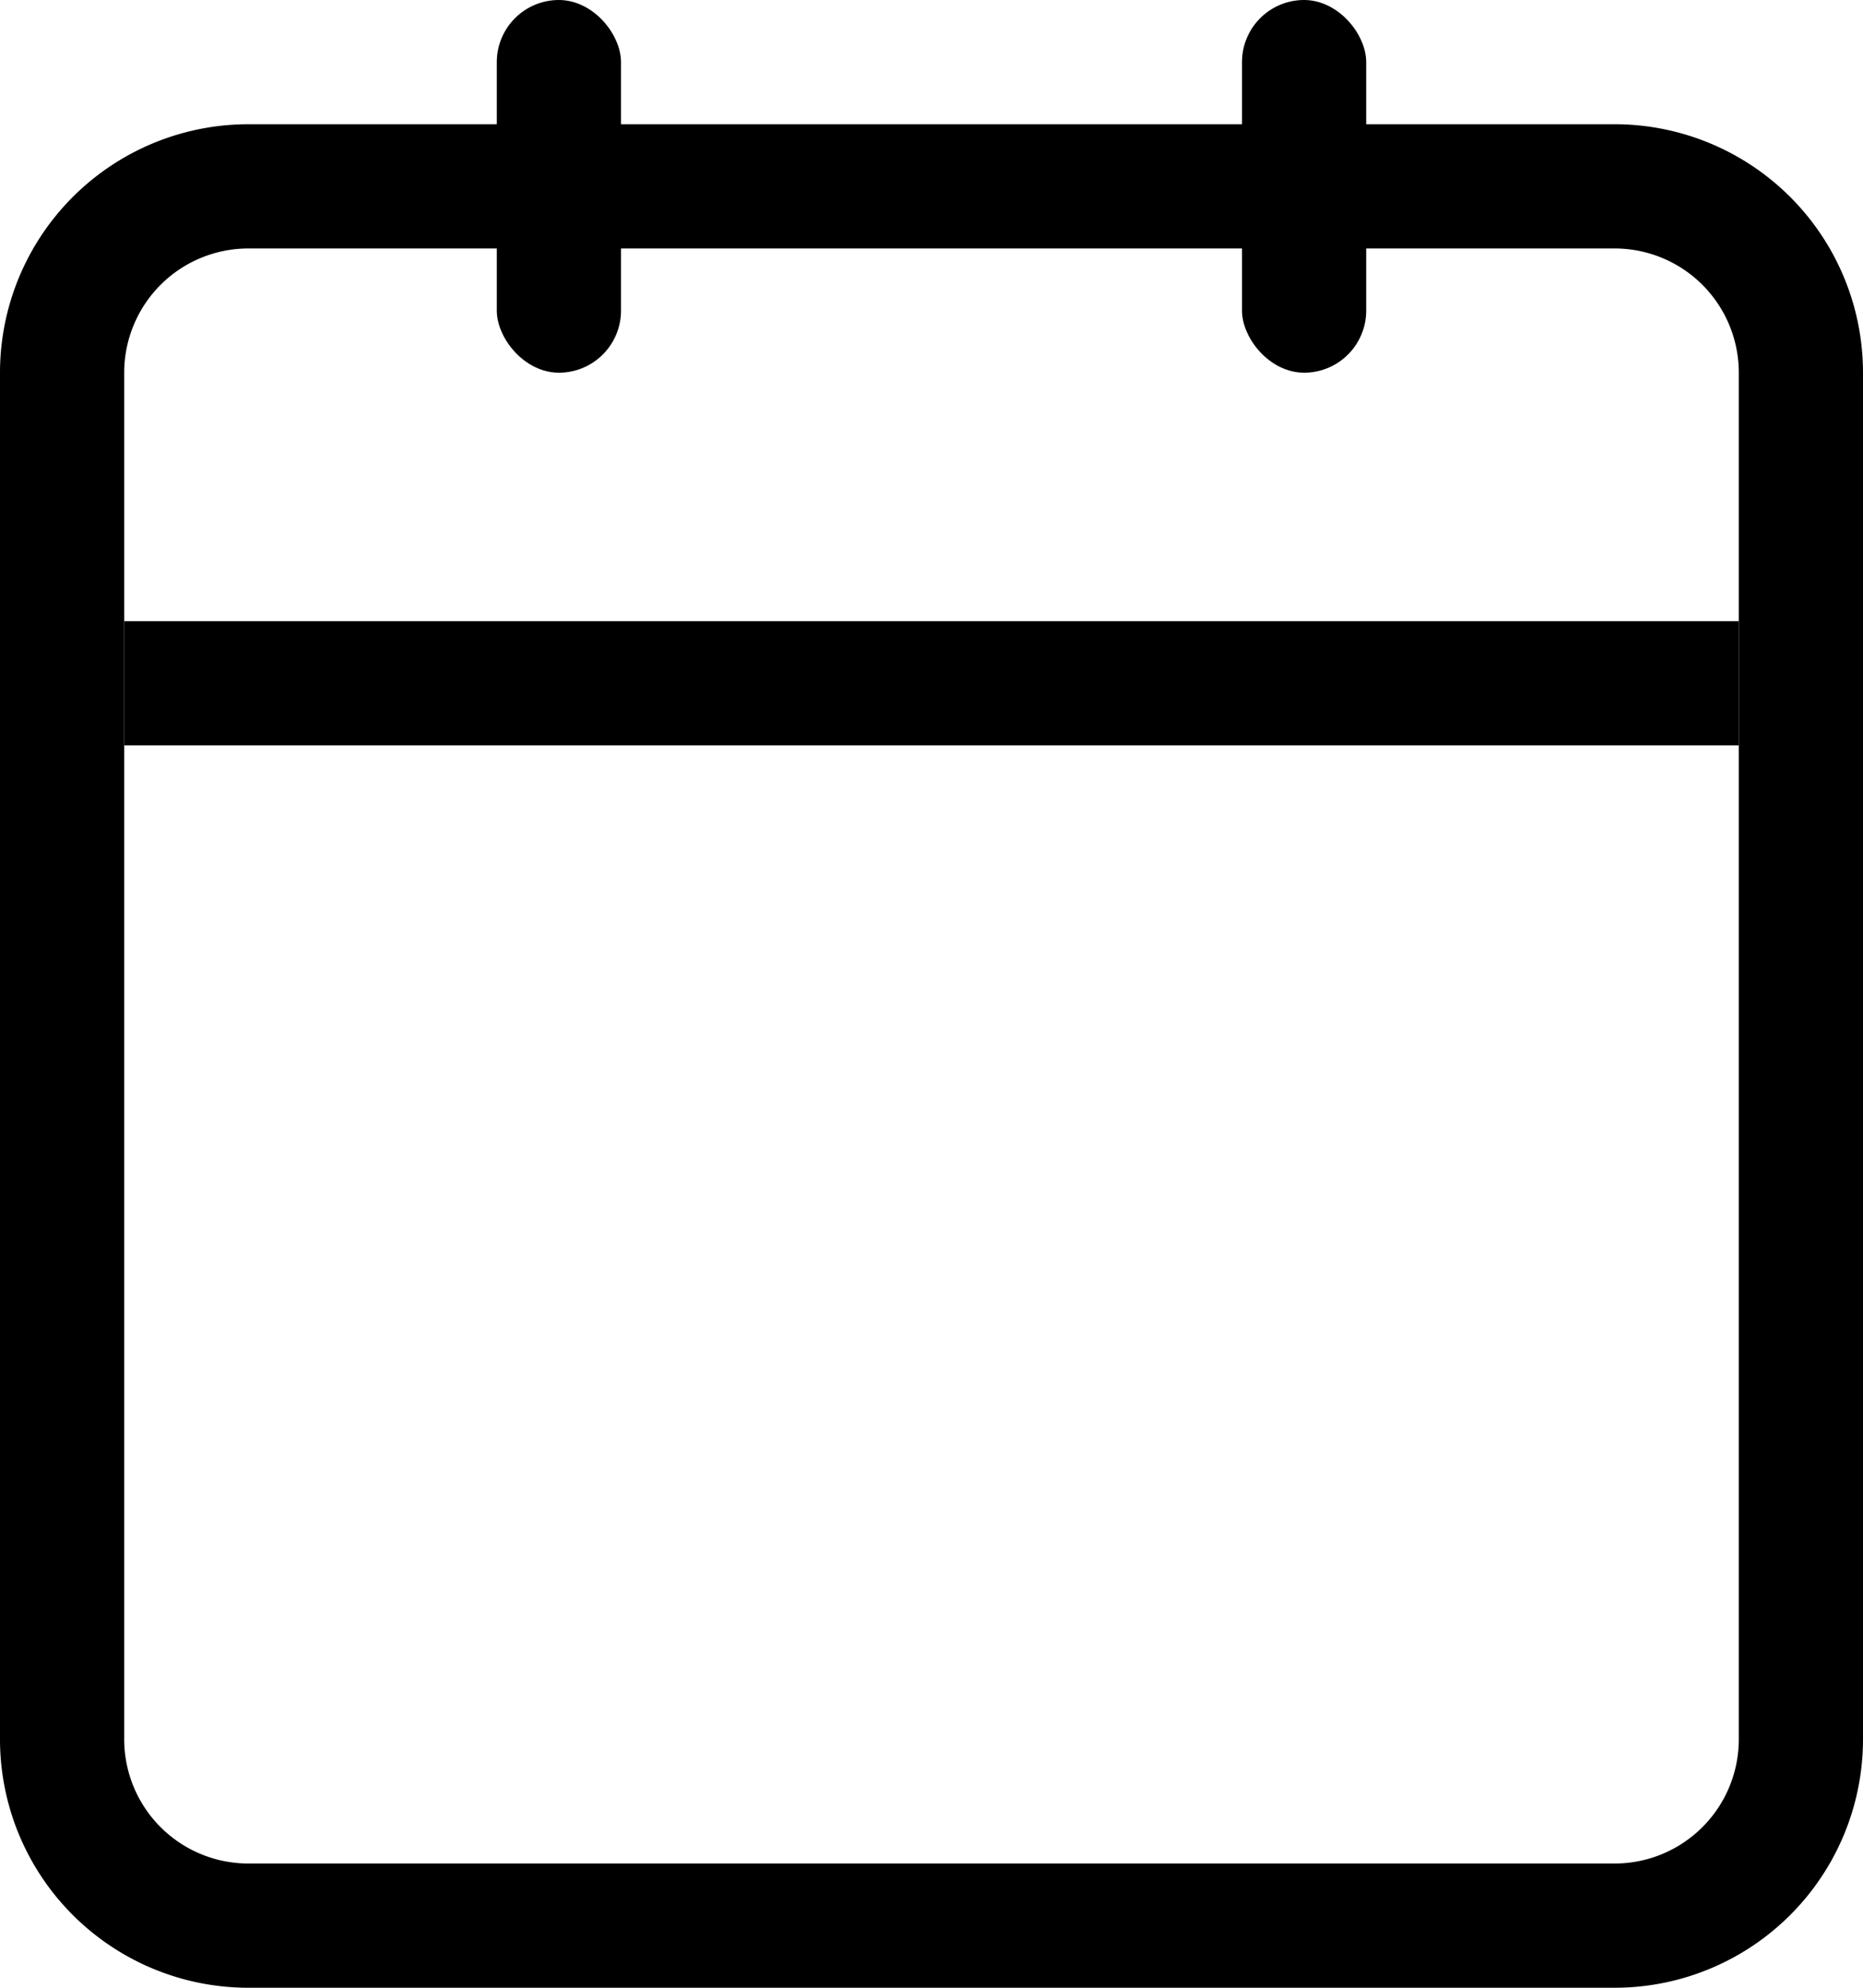 <svg xmlns="http://www.w3.org/2000/svg" width="15" height="16" viewBox="0 0 15 16" preserveAspectRatio="xMidYMin meet"><path fill-rule="evenodd" d="M13 2H2a1 1 0 00-1 1v11a1 1 0 001 1h11a1 1 0 001-1V3a1 1 0 00-1-1zM2 1a2 2 0 00-2 2v11a2 2 0 002 2h11a2 2 0 002-2V3a2 2 0 00-2-2H2z" clip-rule="evenodd"/><path fill-rule="evenodd" d="M14 6H1V5h13v1z" clip-rule="evenodd"/><rect width="1" height="3" x="4" rx=".5"/><rect width="1" height="3" x="10" rx=".5"/></svg>